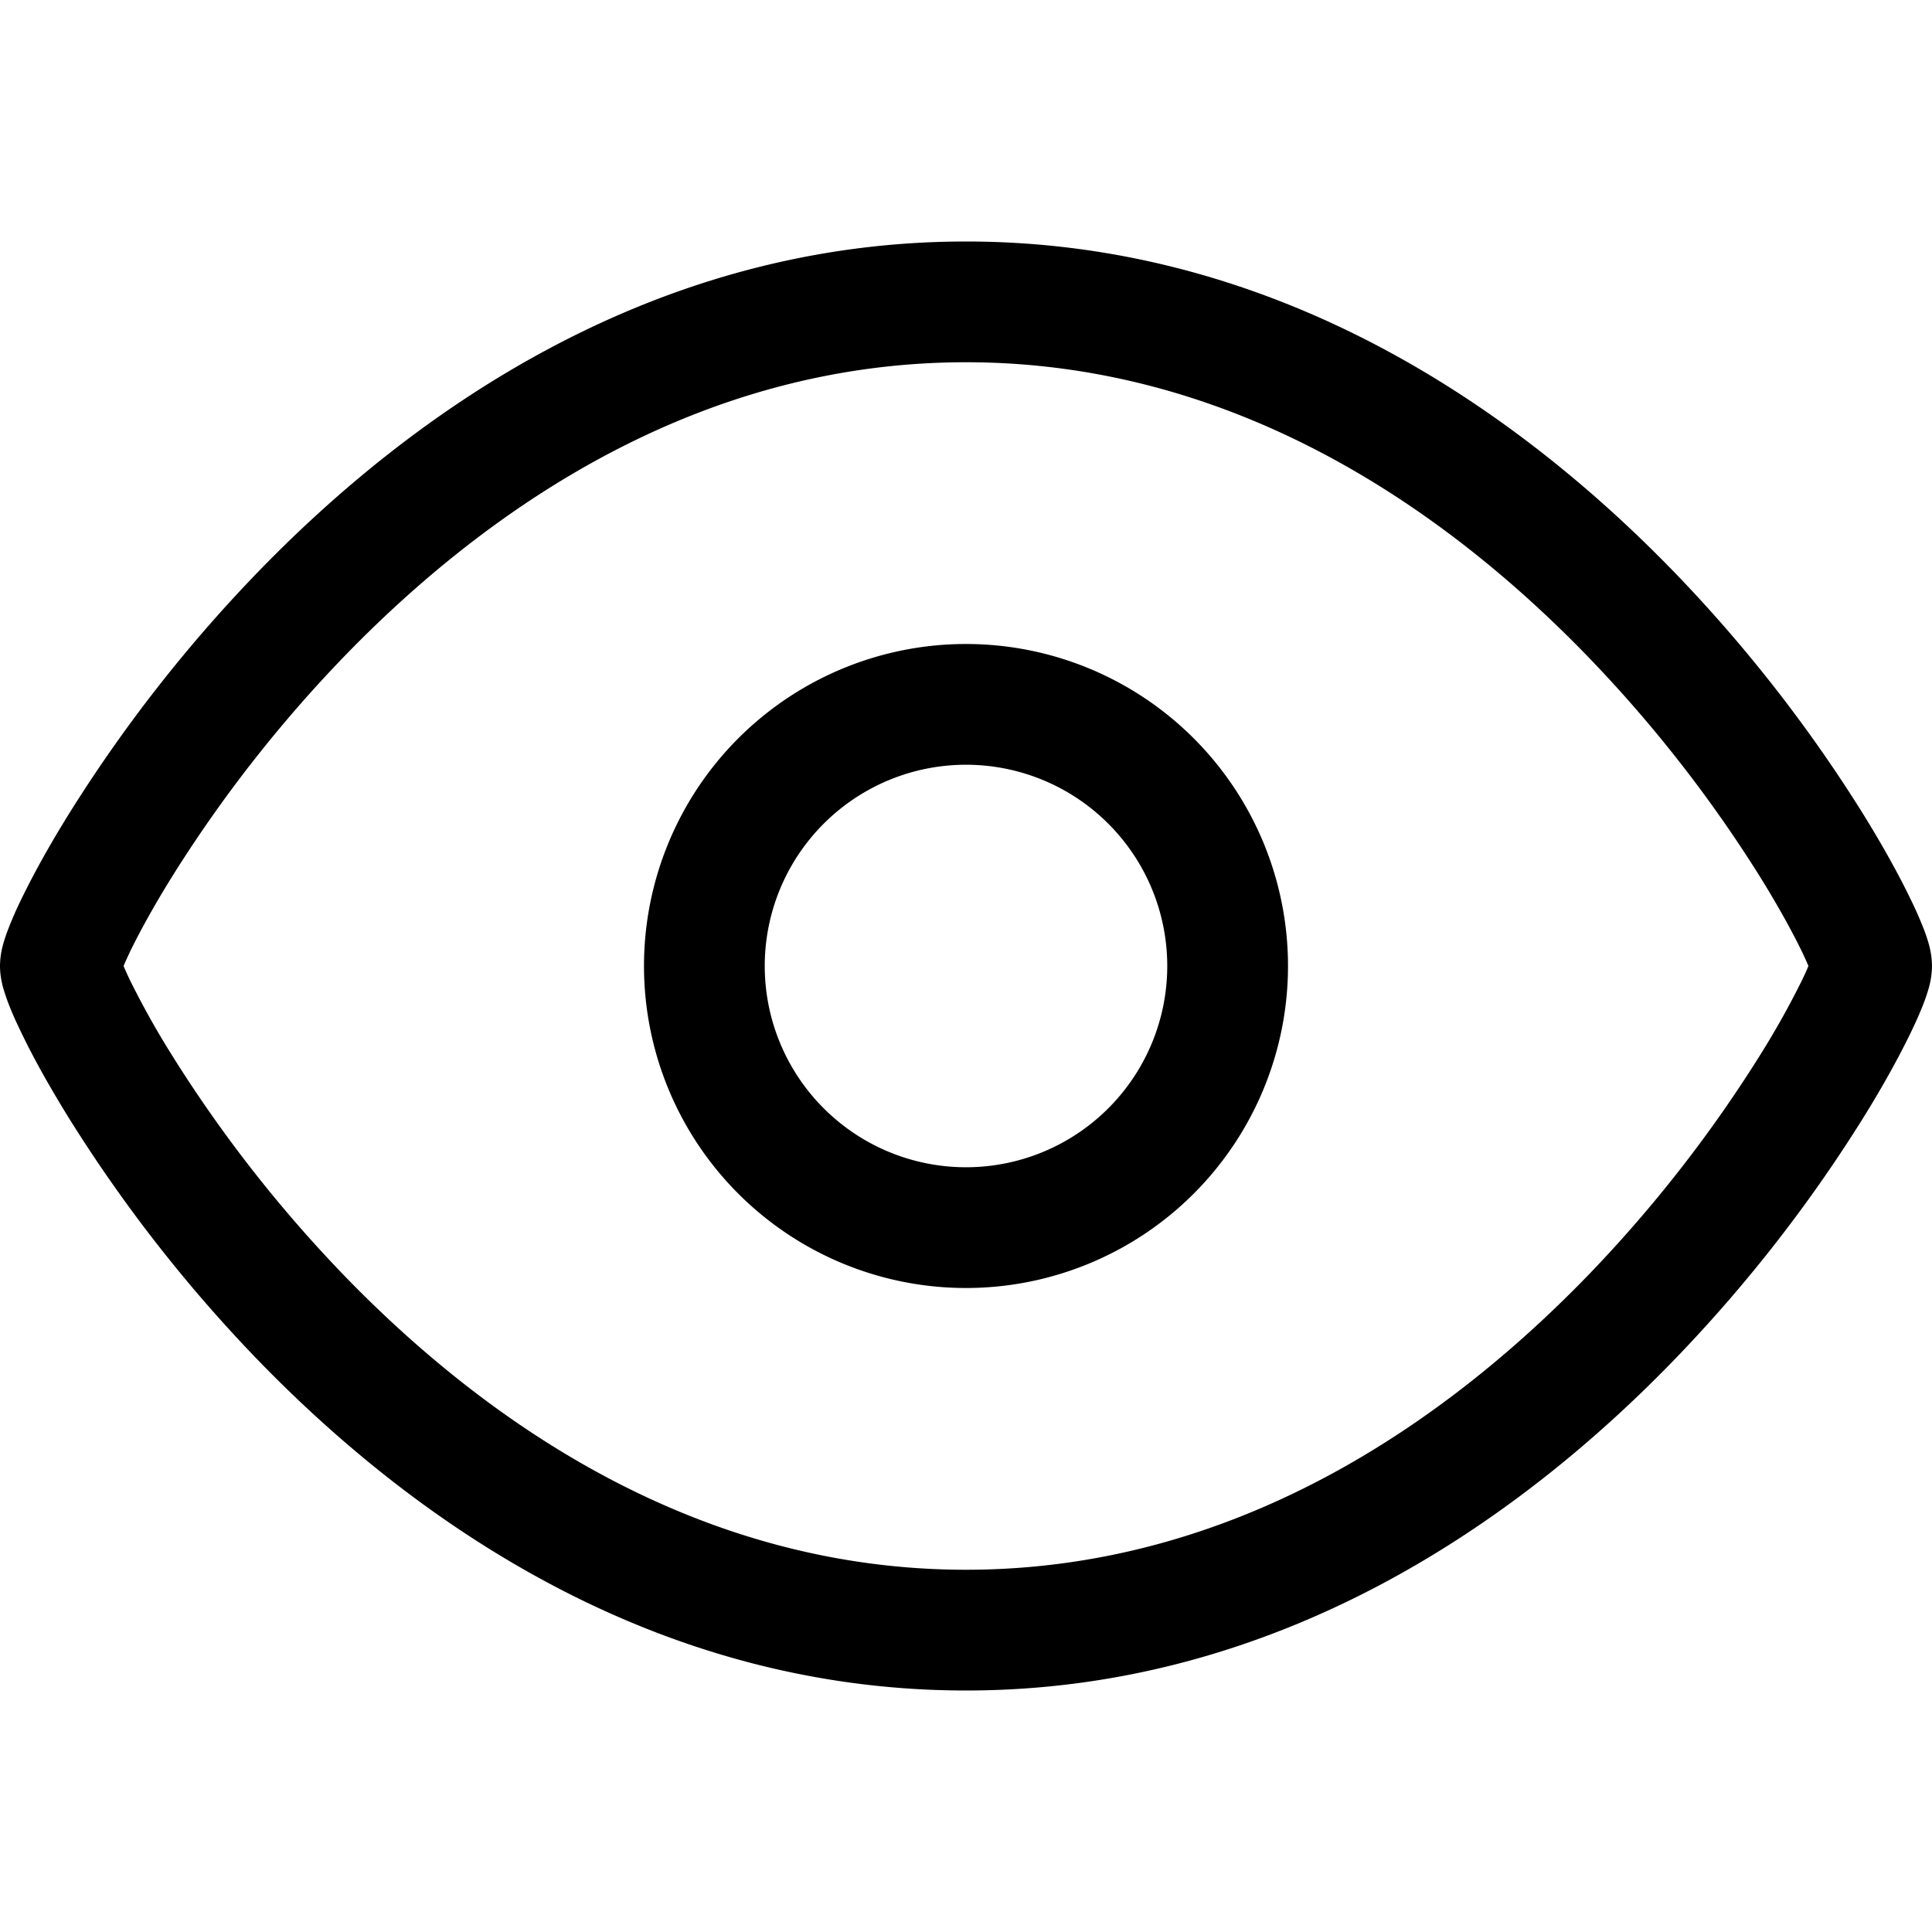 <svg xmlns="http://www.w3.org/2000/svg" width="24" height="24" fill="currentColor" viewBox="0 0 24 24">
  <path fill-rule="evenodd" d="M12 8a4 4 0 1 0 0 8 4 4 0 0 0 0-8m-2.5 4a2.5 2.5 0 1 1 5 0 2.5 2.5 0 0 1-5 0"/>
  <path fill-rule="evenodd" d="M12 3C8.135 3 5.14 5.088 3.15 7.162a18.124 18.124 0 0 0-2.286 2.936c-.26.417-.46.785-.6 1.074a4.655 4.655 0 0 0-.169.388 1.946 1.946 0 0 0-.058.177A1.024 1.024 0 0 0 0 12c0 .116.025.216.037.263.017.06.037.12.058.177.042.113.1.245.17.388.138.289.34.657.599 1.074a18.141 18.141 0 0 0 2.285 2.936C5.14 18.912 8.135 21 12 21c3.864 0 6.86-2.088 8.85-4.162a18.124 18.124 0 0 0 2.286-2.936c.26-.417.46-.785.6-1.074.069-.143.127-.275.169-.388.022-.058.041-.117.058-.177A1.06 1.06 0 0 0 24 12a1.06 1.06 0 0 0-.037-.263 1.967 1.967 0 0 0-.058-.177 4.689 4.689 0 0 0-.17-.388c-.139-.289-.34-.657-.599-1.074a18.15 18.15 0 0 0-2.285-2.936C18.86 5.088 15.865 3 12 3M1.615 12.177a4.244 4.244 0 0 1-.08-.177c.02-.048.047-.107.08-.177.113-.233.287-.554.523-.934a16.64 16.64 0 0 1 2.093-2.688C6.076 6.28 8.705 4.5 12 4.5c3.294 0 5.924 1.78 7.768 3.701.788.822 1.49 1.723 2.094 2.688.236.38.41.701.523.934.033.07.06.129.08.177-.025.06-.052.119-.08.177a10.58 10.58 0 0 1-.523.934 16.637 16.637 0 0 1-2.093 2.688C17.924 17.72 15.294 19.5 12 19.5s-5.925-1.78-7.769-3.701a16.64 16.64 0 0 1-2.093-2.688 10.58 10.58 0 0 1-.523-.934"/>
</svg>
